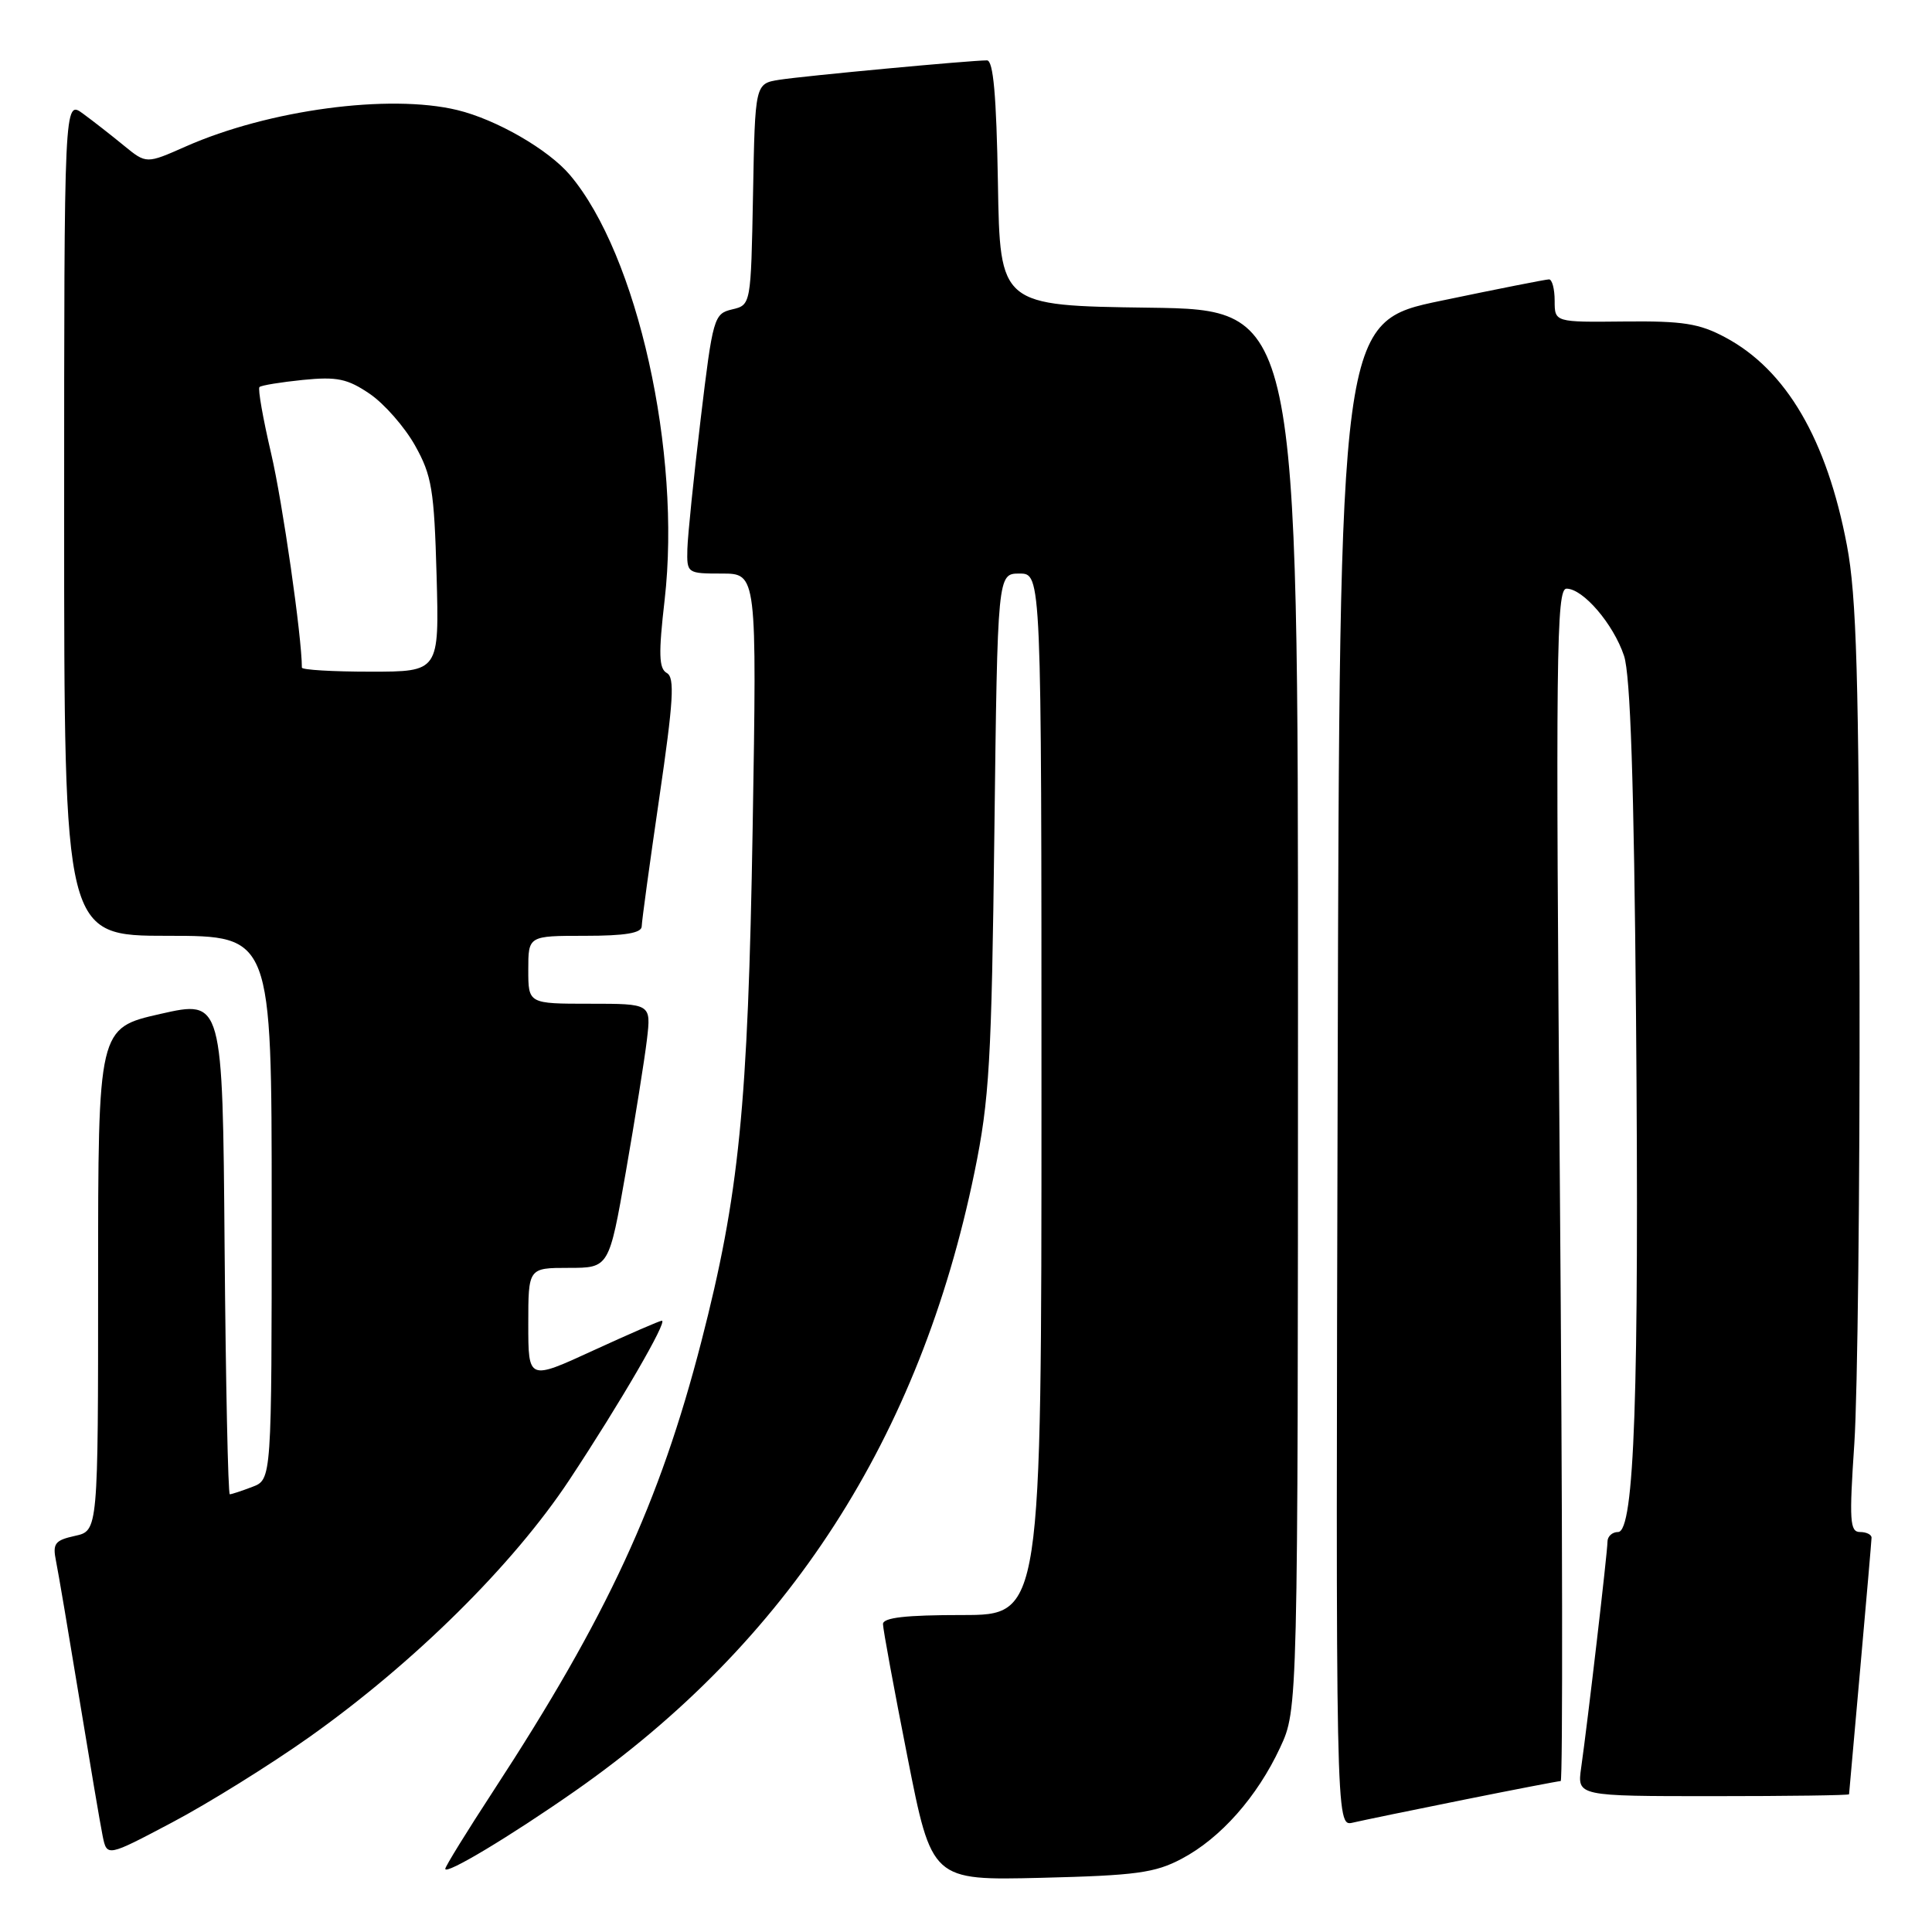 <?xml version="1.0" encoding="UTF-8" standalone="no"?>
<!DOCTYPE svg PUBLIC "-//W3C//DTD SVG 1.1//EN" "http://www.w3.org/Graphics/SVG/1.1/DTD/svg11.dtd" >
<svg xmlns="http://www.w3.org/2000/svg" xmlns:xlink="http://www.w3.org/1999/xlink" version="1.1" viewBox="0 0 256 256">
 <g >
 <path fill="currentColor"
d=" M 156.59 246.29 C 161.75 243.56 166.58 238.09 169.62 231.57 C 171.98 226.50 171.98 226.50 171.99 133.77 C 172.00 41.04 172.00 41.04 152.25 40.77 C 132.50 40.50 132.50 40.50 132.23 24.25 C 132.03 12.65 131.62 8.00 130.78 8.00 C 128.58 8.00 106.51 10.06 103.28 10.57 C 100.05 11.08 100.05 11.08 99.78 25.75 C 99.50 40.41 99.50 40.41 97.00 41.00 C 94.60 41.57 94.45 42.08 92.84 55.54 C 91.92 63.22 91.13 70.96 91.08 72.75 C 91.00 75.96 91.05 76.00 95.65 76.00 C 100.29 76.00 100.29 76.00 99.73 109.75 C 99.11 146.68 97.95 158.29 92.93 177.77 C 87.41 199.16 80.46 214.20 65.39 237.28 C 61.87 242.67 59.00 247.32 59.00 247.63 C 59.00 248.49 67.61 243.32 76.21 237.31 C 104.44 217.57 121.89 190.53 129.13 155.30 C 131.10 145.70 131.39 140.69 131.76 110.25 C 132.18 76.00 132.18 76.00 135.09 76.00 C 138.00 76.00 138.00 76.00 138.00 145.00 C 138.00 214.00 138.00 214.00 127.50 214.00 C 120.00 214.00 117.00 214.34 117.00 215.20 C 117.00 215.86 118.46 223.78 120.24 232.79 C 123.47 249.17 123.47 249.17 137.99 248.82 C 150.53 248.51 153.05 248.17 156.59 246.29 Z  M 40.95 230.20 C 54.90 220.31 68.00 207.35 75.46 196.07 C 82.20 185.87 88.51 175.00 87.70 175.00 C 87.42 175.00 83.33 176.78 78.60 178.95 C 70.00 182.91 70.00 182.91 70.00 175.45 C 70.00 168.00 70.00 168.00 75.35 168.00 C 80.70 168.00 80.70 168.00 82.93 155.26 C 84.15 148.25 85.41 140.37 85.72 137.76 C 86.28 133.00 86.28 133.00 78.14 133.00 C 70.00 133.00 70.00 133.00 70.00 128.50 C 70.00 124.00 70.00 124.00 77.50 124.00 C 82.82 124.00 85.01 123.64 85.03 122.75 C 85.04 122.06 86.09 114.39 87.36 105.71 C 89.24 92.86 89.43 89.78 88.36 89.18 C 87.30 88.59 87.24 86.67 88.07 79.47 C 90.30 59.97 84.46 33.76 75.53 23.20 C 72.67 19.81 65.76 15.83 60.58 14.58 C 51.57 12.41 35.60 14.55 24.61 19.41 C 19.39 21.72 19.39 21.72 16.44 19.31 C 14.82 17.98 12.38 16.07 11.00 15.06 C 8.50 13.22 8.50 13.22 8.50 68.61 C 8.50 124.00 8.50 124.00 22.25 124.00 C 36.00 124.00 36.00 124.00 36.00 160.02 C 36.00 196.05 36.00 196.05 33.43 197.02 C 32.02 197.56 30.68 198.00 30.45 198.00 C 30.22 198.00 29.91 183.26 29.76 165.24 C 29.50 132.48 29.50 132.48 21.25 134.35 C 13.00 136.22 13.00 136.22 13.00 169.53 C 13.00 202.84 13.00 202.84 9.94 203.51 C 7.27 204.10 6.95 204.52 7.42 206.84 C 7.72 208.30 9.10 216.47 10.50 225.00 C 11.90 233.53 13.29 241.75 13.60 243.27 C 14.17 246.05 14.17 246.05 22.83 241.47 C 27.60 238.95 35.75 233.88 40.95 230.20 Z  M 193.89 238.49 C 200.70 237.12 206.51 236.00 206.80 236.00 C 207.09 236.00 207.04 200.45 206.69 157.00 C 206.12 86.64 206.22 78.00 207.57 78.00 C 209.77 78.00 213.78 82.68 215.19 86.89 C 216.04 89.42 216.51 103.65 216.78 134.50 C 217.21 184.58 216.57 203.00 214.40 203.00 C 213.63 203.00 213.00 203.58 213.00 204.28 C 213.00 205.65 210.39 228.05 209.51 234.25 C 208.98 238.00 208.98 238.00 226.99 238.00 C 236.89 238.00 245.01 237.89 245.01 237.75 C 245.02 237.61 245.69 230.07 246.50 221.00 C 247.31 211.93 247.98 204.16 247.99 203.75 C 247.99 203.34 247.31 203.00 246.46 203.00 C 245.11 203.00 245.02 201.51 245.71 191.25 C 246.14 184.79 246.45 157.23 246.40 130.00 C 246.31 89.65 246.00 78.98 244.73 72.28 C 242.07 58.23 236.69 49.02 228.62 44.71 C 225.17 42.86 223.00 42.52 215.25 42.60 C 206.00 42.70 206.00 42.70 206.00 39.85 C 206.00 38.28 205.66 37.01 205.25 37.02 C 204.84 37.02 198.43 38.29 191.00 39.84 C 177.50 42.64 177.50 42.64 177.25 142.34 C 176.99 242.04 176.99 242.04 179.25 241.51 C 180.49 241.22 187.07 239.86 193.89 238.49 Z  M 40.00 88.46 C 40.00 84.40 37.44 66.56 35.93 60.10 C 34.85 55.48 34.15 51.52 34.38 51.29 C 34.60 51.06 37.20 50.64 40.14 50.34 C 44.67 49.89 46.04 50.18 49.00 52.19 C 50.92 53.50 53.62 56.58 55.00 59.04 C 57.22 63.01 57.53 64.89 57.85 76.25 C 58.20 89.00 58.20 89.00 49.10 89.00 C 44.10 89.00 40.00 88.76 40.00 88.46 Z "/>
</g>
</svg>